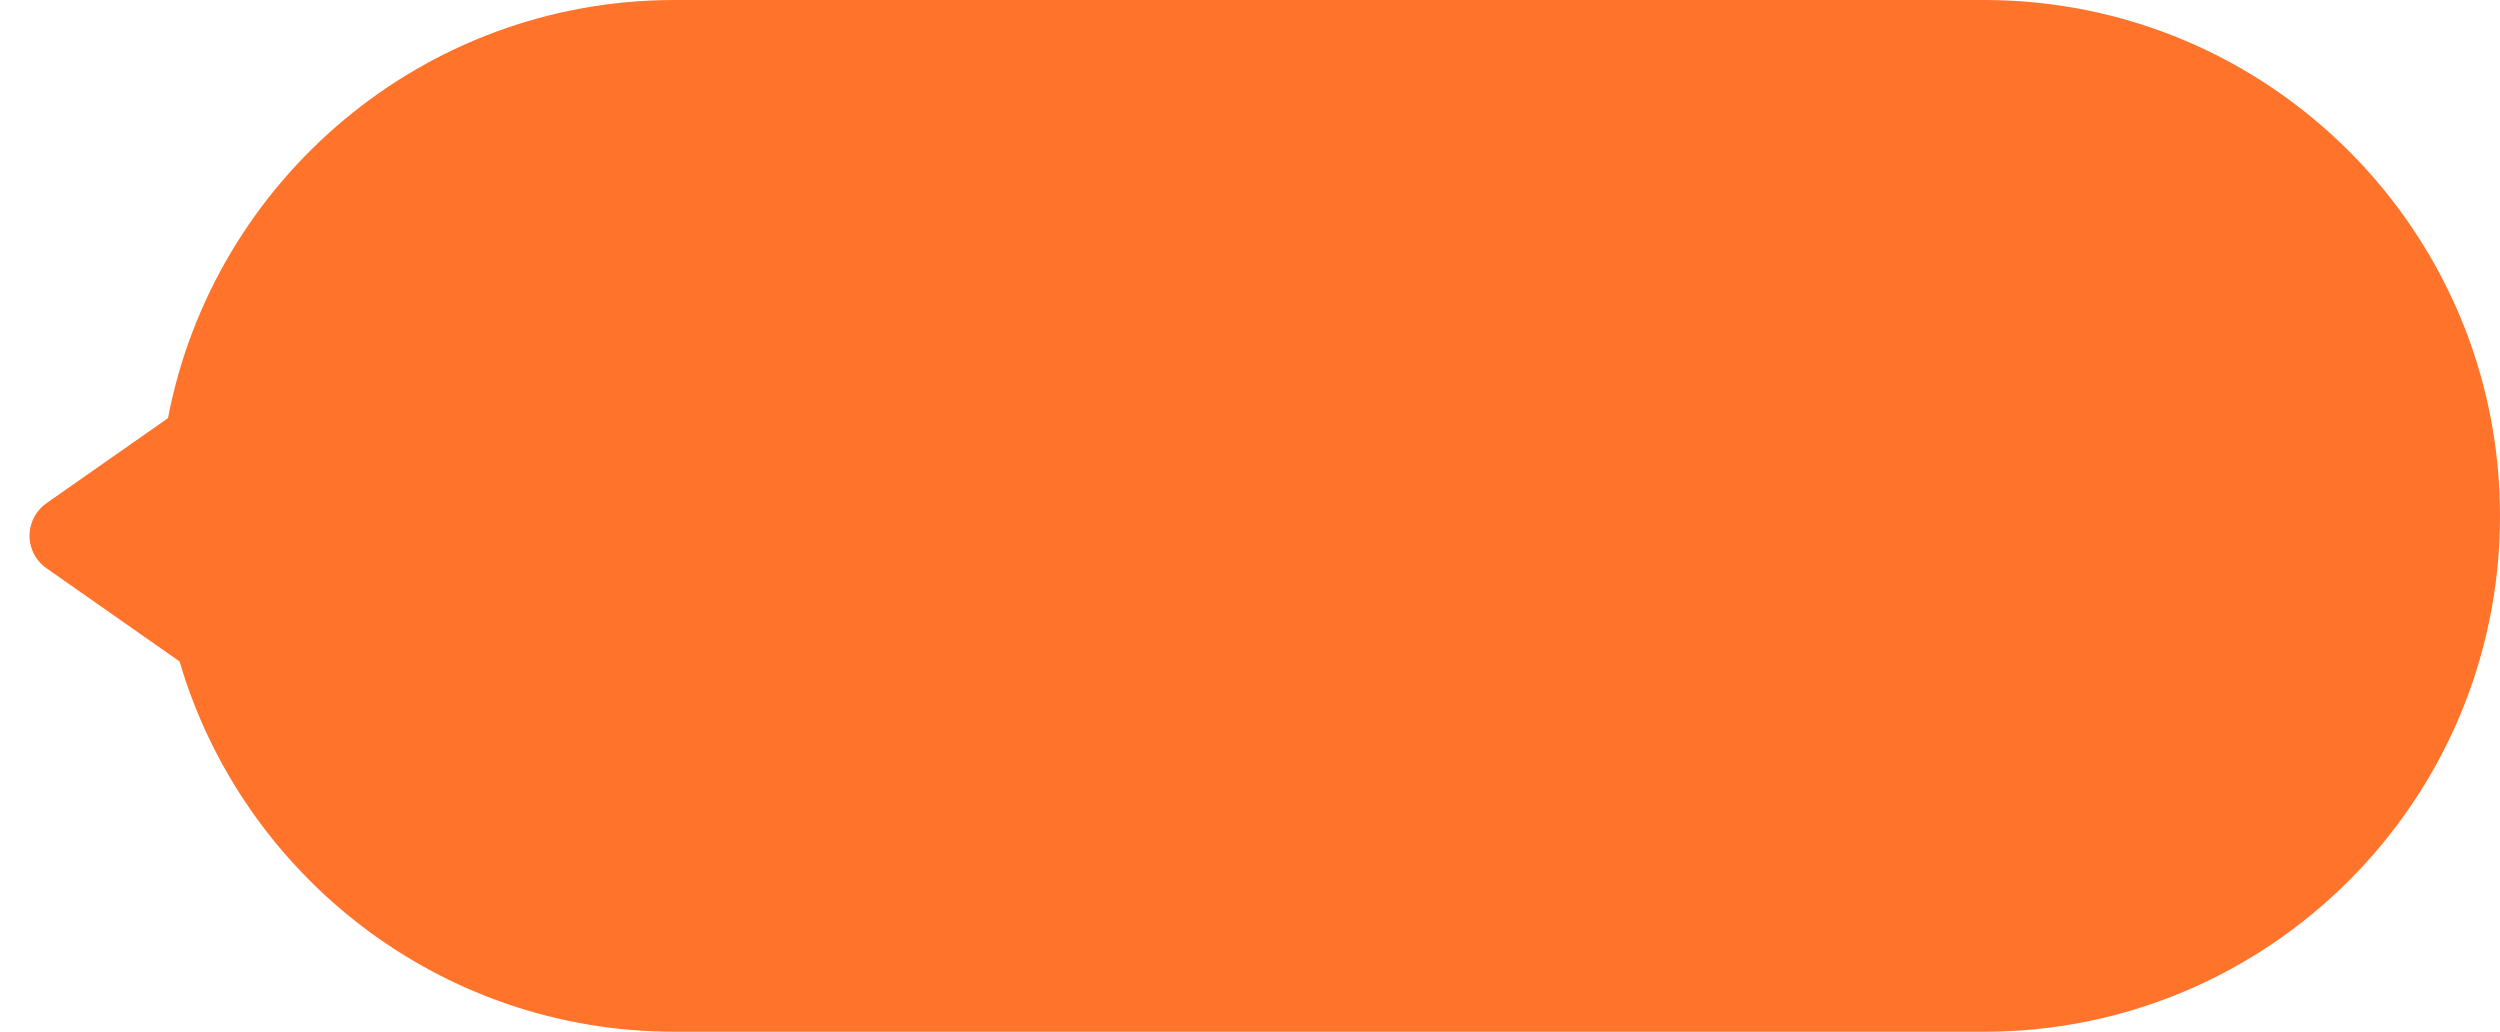 <svg xmlns="http://www.w3.org/2000/svg" width="63" height="26" viewBox="0 0 63 26">
    <path fill="#FF732A" fill-rule="evenodd" d="M50 0c7.18 0 13 5.82 13 13s-5.82 13-13 13H17c-5.906 0-10.892-3.938-12.475-9.332L1.17 14.319c-.452-.316-.562-.94-.245-1.392.067-.096.15-.18.245-.246l3.063-2.144C5.383 4.535 10.663 0 17 0h33z"/>
</svg>
